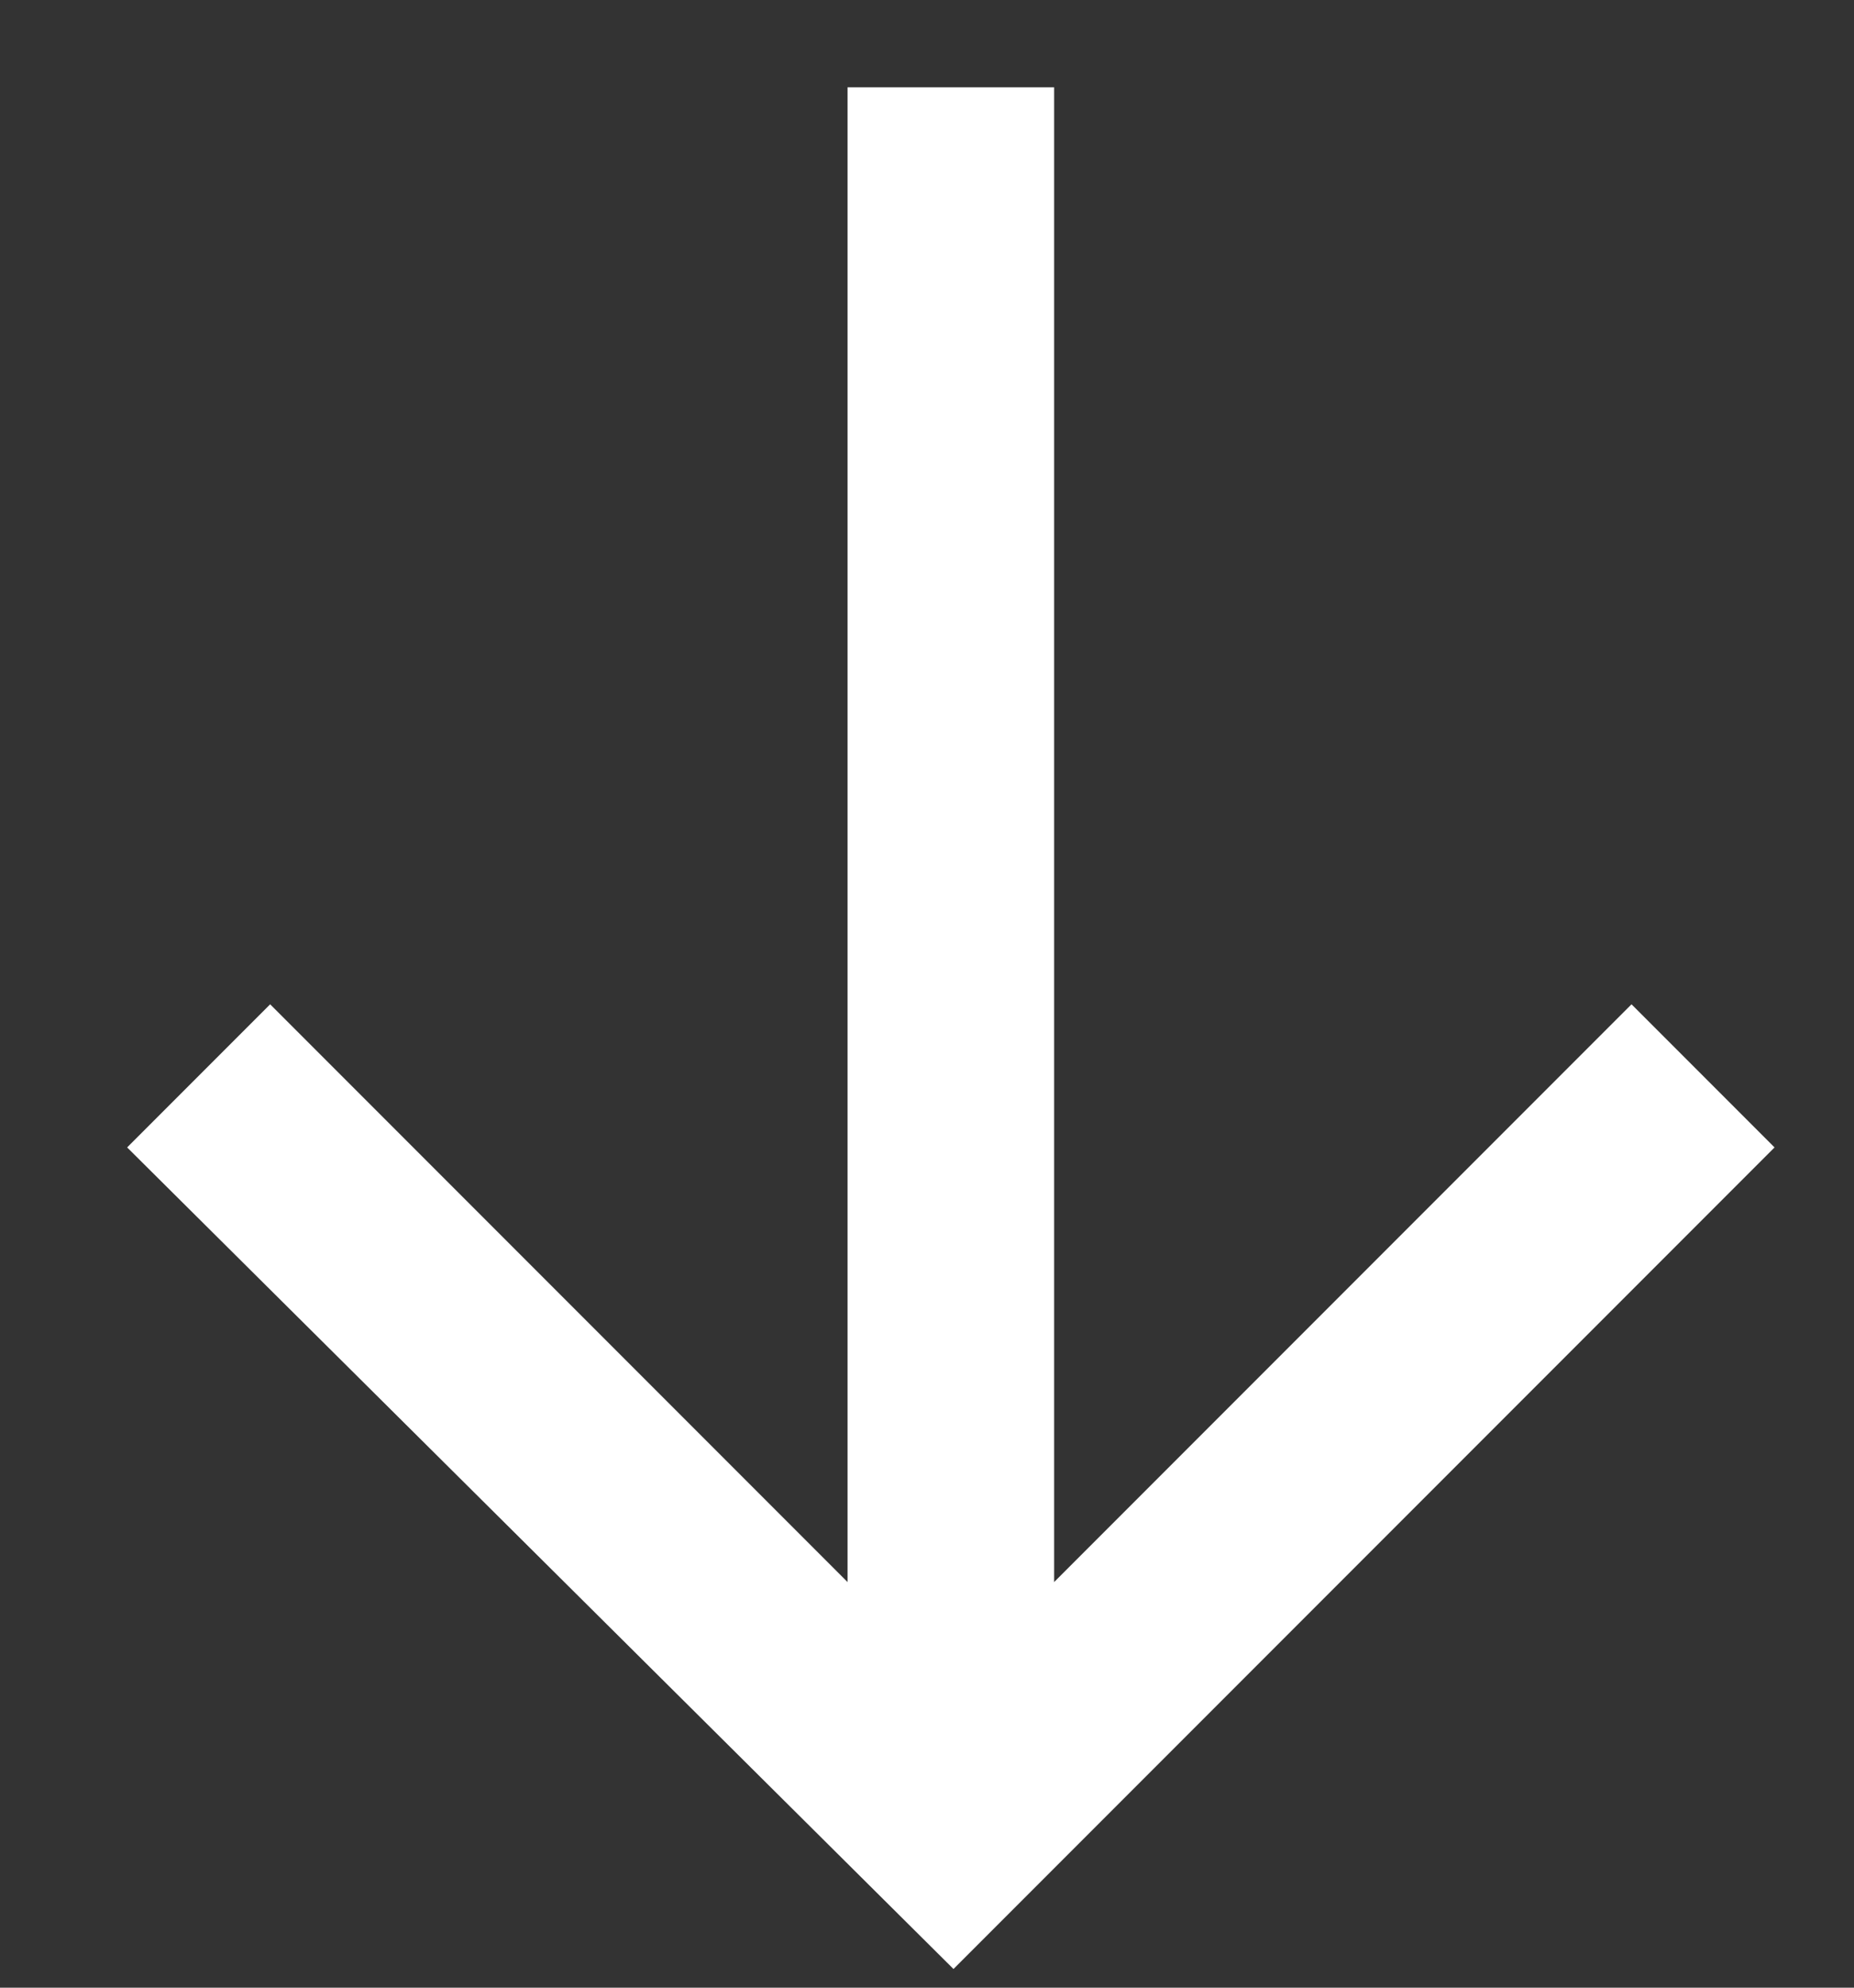 <svg width="14" height="15" viewBox="0 0 14 15" fill="none" xmlns="http://www.w3.org/2000/svg">
<rect x="0" y="0" width="14" height="15" fill="#333333" stroke="none"/>
<path d="M0.96 8.659L2.04 7.579L6.4 11.939L6.4 0.659L7.96 0.659L7.96 11.939L12.32 7.579L13.4 8.659L7.2 14.859L0.96 8.659Z" fill="white"/>
</svg>
